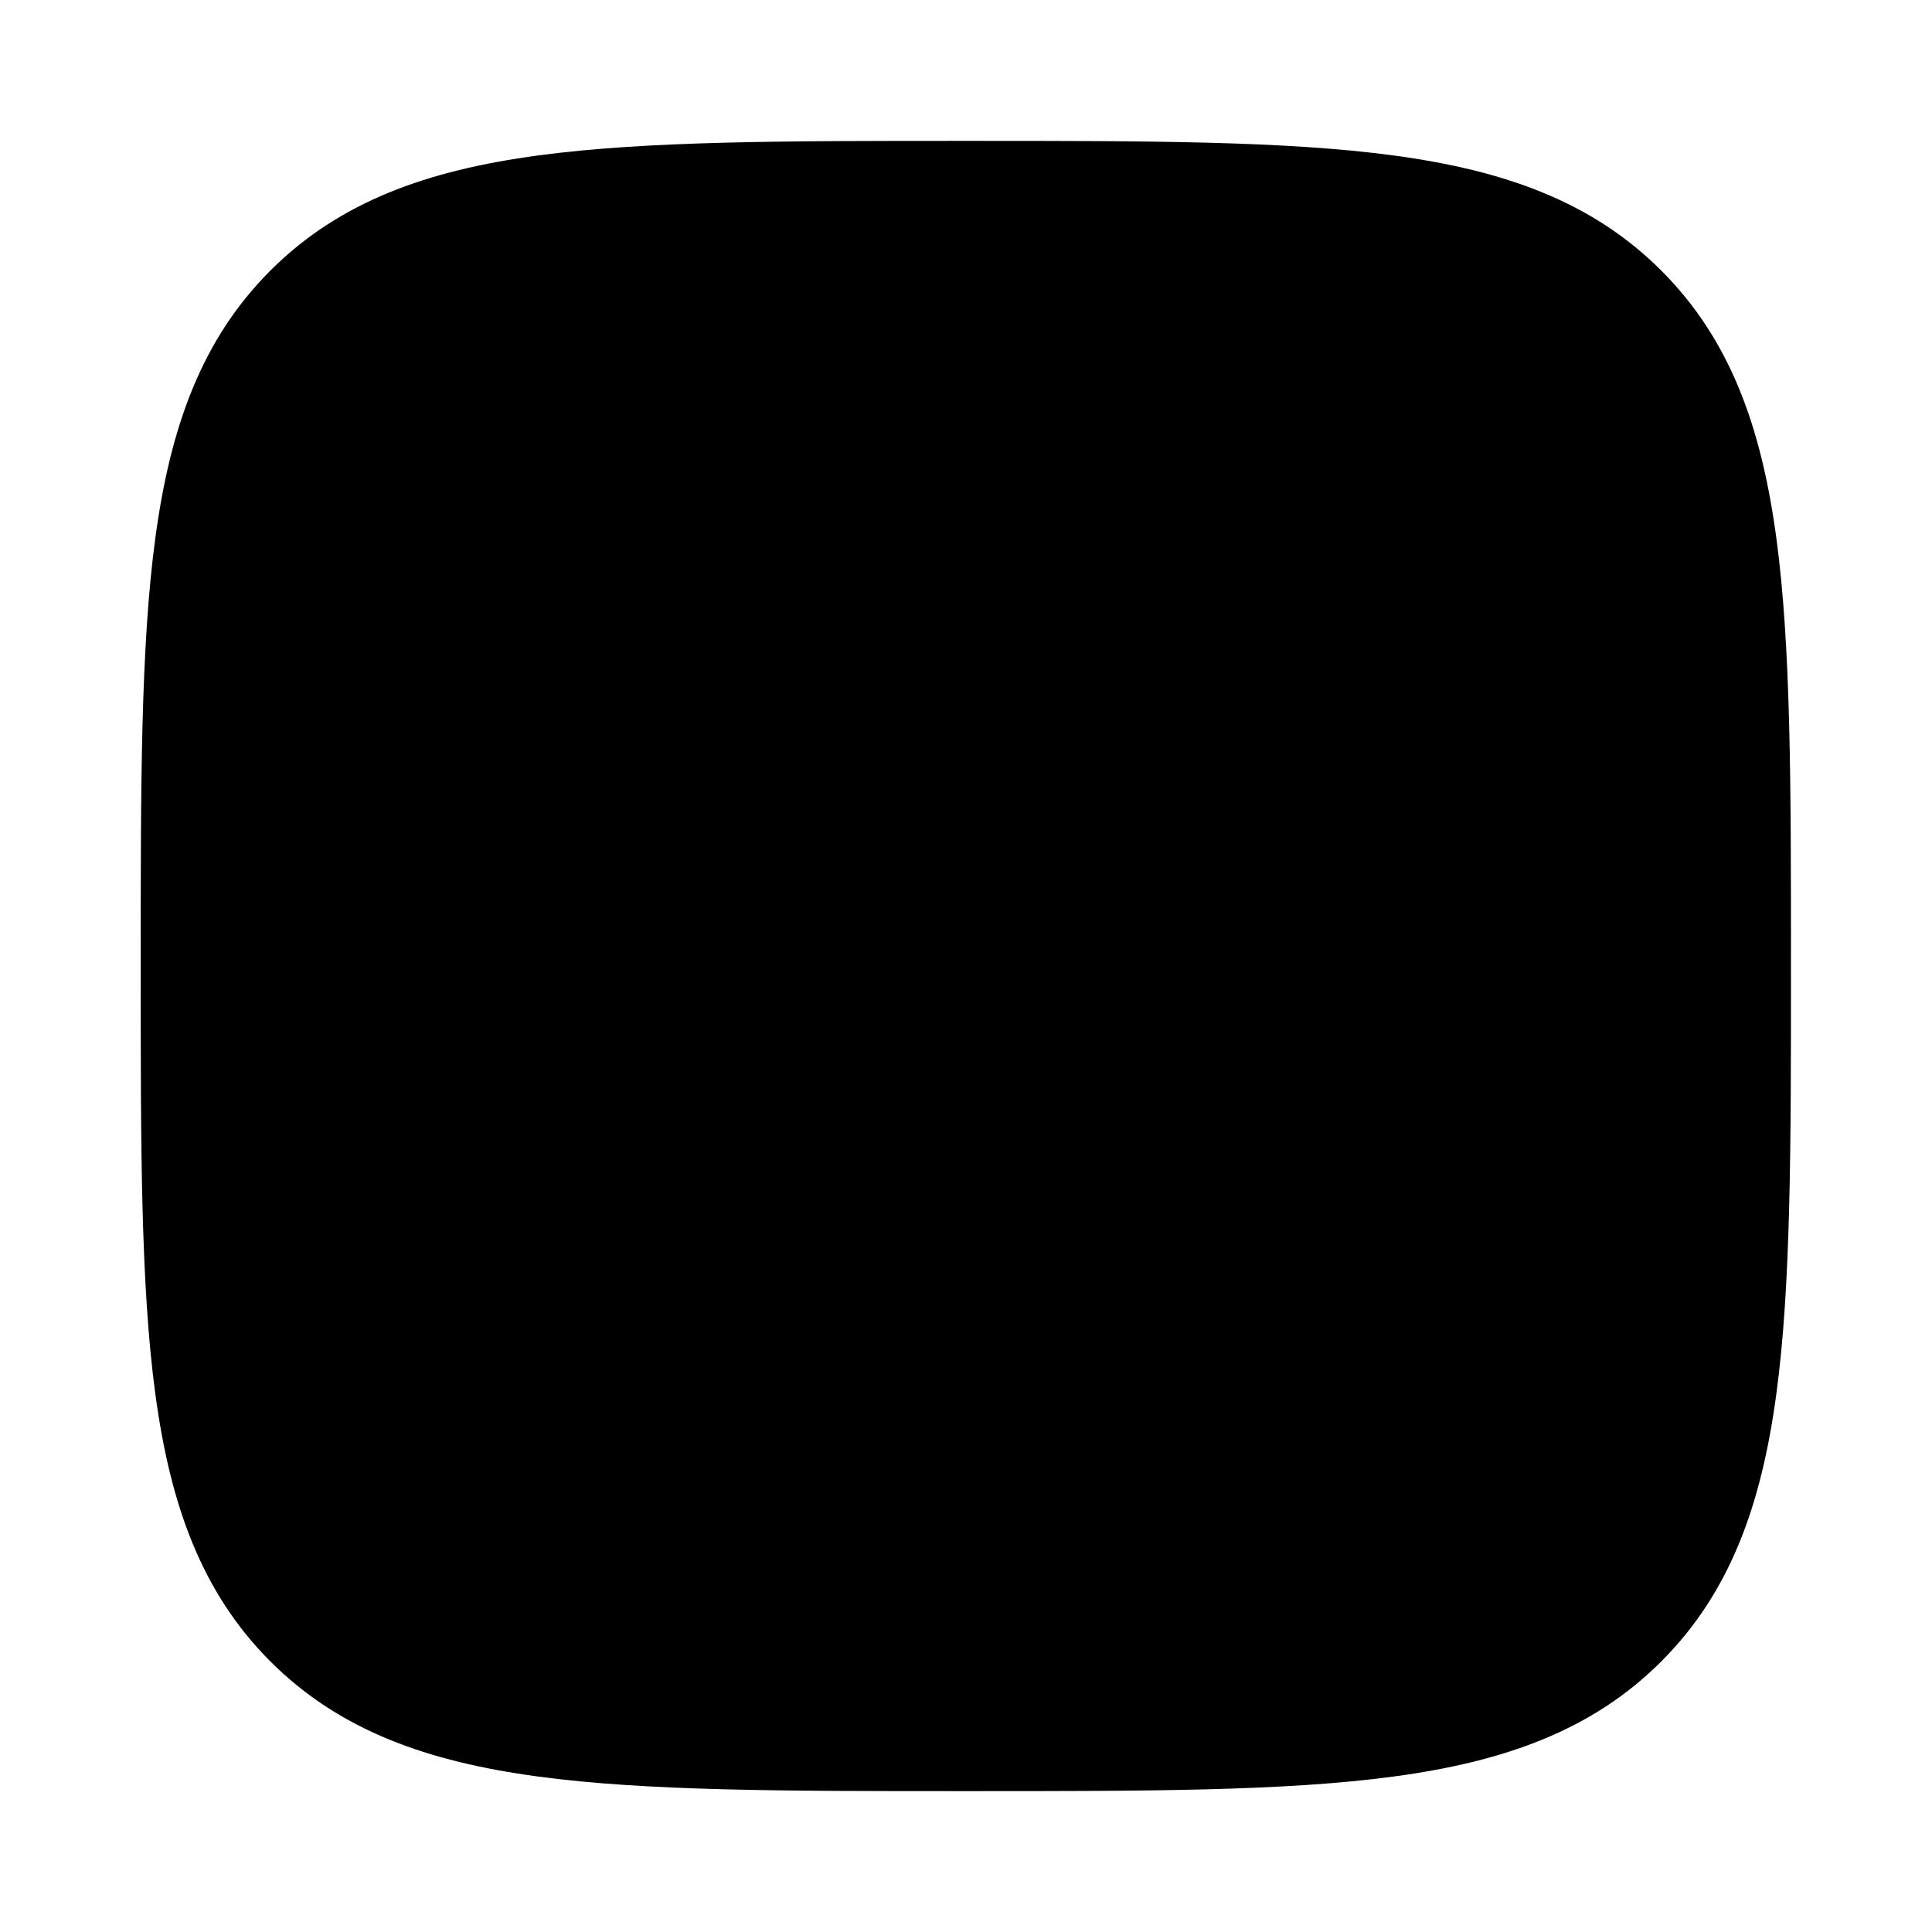 <svg width="24" height="24" viewBox="0 0 24 24" xmlns="http://www.w3.org/2000/svg">
<path class="pr-icon-bulk-secondary" d="M12.055 22.25H12.055H11.941H11.941C9.75 22.25 8.029 22.25 6.686 22.069C5.309 21.884 4.217 21.497 3.359 20.639C2.501 19.781 2.114 18.689 1.929 17.312C1.748 15.969 1.748 14.248 1.748 12.057V12.057V11.943V11.943C1.748 9.752 1.748 8.031 1.929 6.688C2.114 5.311 2.501 4.219 3.359 3.361C4.217 2.503 5.309 2.116 6.686 1.931C8.029 1.75 9.75 1.75 11.941 1.75H12.055C14.246 1.75 15.967 1.75 17.31 1.931C18.687 2.116 19.779 2.503 20.637 3.361C21.495 4.219 21.882 5.311 22.067 6.688C22.248 8.031 22.248 9.752 22.248 11.943V12.057C22.248 14.248 22.248 15.969 22.067 17.312C21.882 18.689 21.495 19.781 20.637 20.639C19.779 21.497 18.687 21.884 17.31 22.069C15.967 22.25 14.246 22.25 12.055 22.25Z" fill="currentColor"/>
<path fill-rule="evenodd" clip-rule="evenodd" d="M12.998 17C12.998 17.552 12.55 18 11.998 18C11.446 18 10.998 17.552 10.998 17V13.872H10.448L10.429 13.872C10.357 13.872 10.212 13.872 10.085 13.854C9.97 13.838 9.456 13.753 9.218 13.218C8.98 12.684 9.262 12.245 9.327 12.149C9.399 12.042 9.496 11.935 9.544 11.882L9.557 11.868L10.229 11.123C10.449 10.879 10.677 10.627 10.893 10.444C11.139 10.236 11.503 10 11.998 10C12.493 10 12.857 10.236 13.103 10.444C13.319 10.627 13.547 10.879 13.767 11.123L14.439 11.868L14.452 11.882C14.5 11.935 14.597 12.042 14.669 12.149C14.734 12.245 15.016 12.684 14.778 13.218C14.54 13.753 14.026 13.838 13.911 13.854C13.784 13.872 13.639 13.872 13.567 13.872L13.548 13.872H12.998V17ZM8.998 8C8.446 8 7.998 7.552 7.998 7C7.998 6.448 8.446 6 8.998 6H14.998C15.55 6 15.998 6.448 15.998 7C15.998 7.552 15.55 8 14.998 8H8.998Z" fill="currentColor"/>
</svg>
